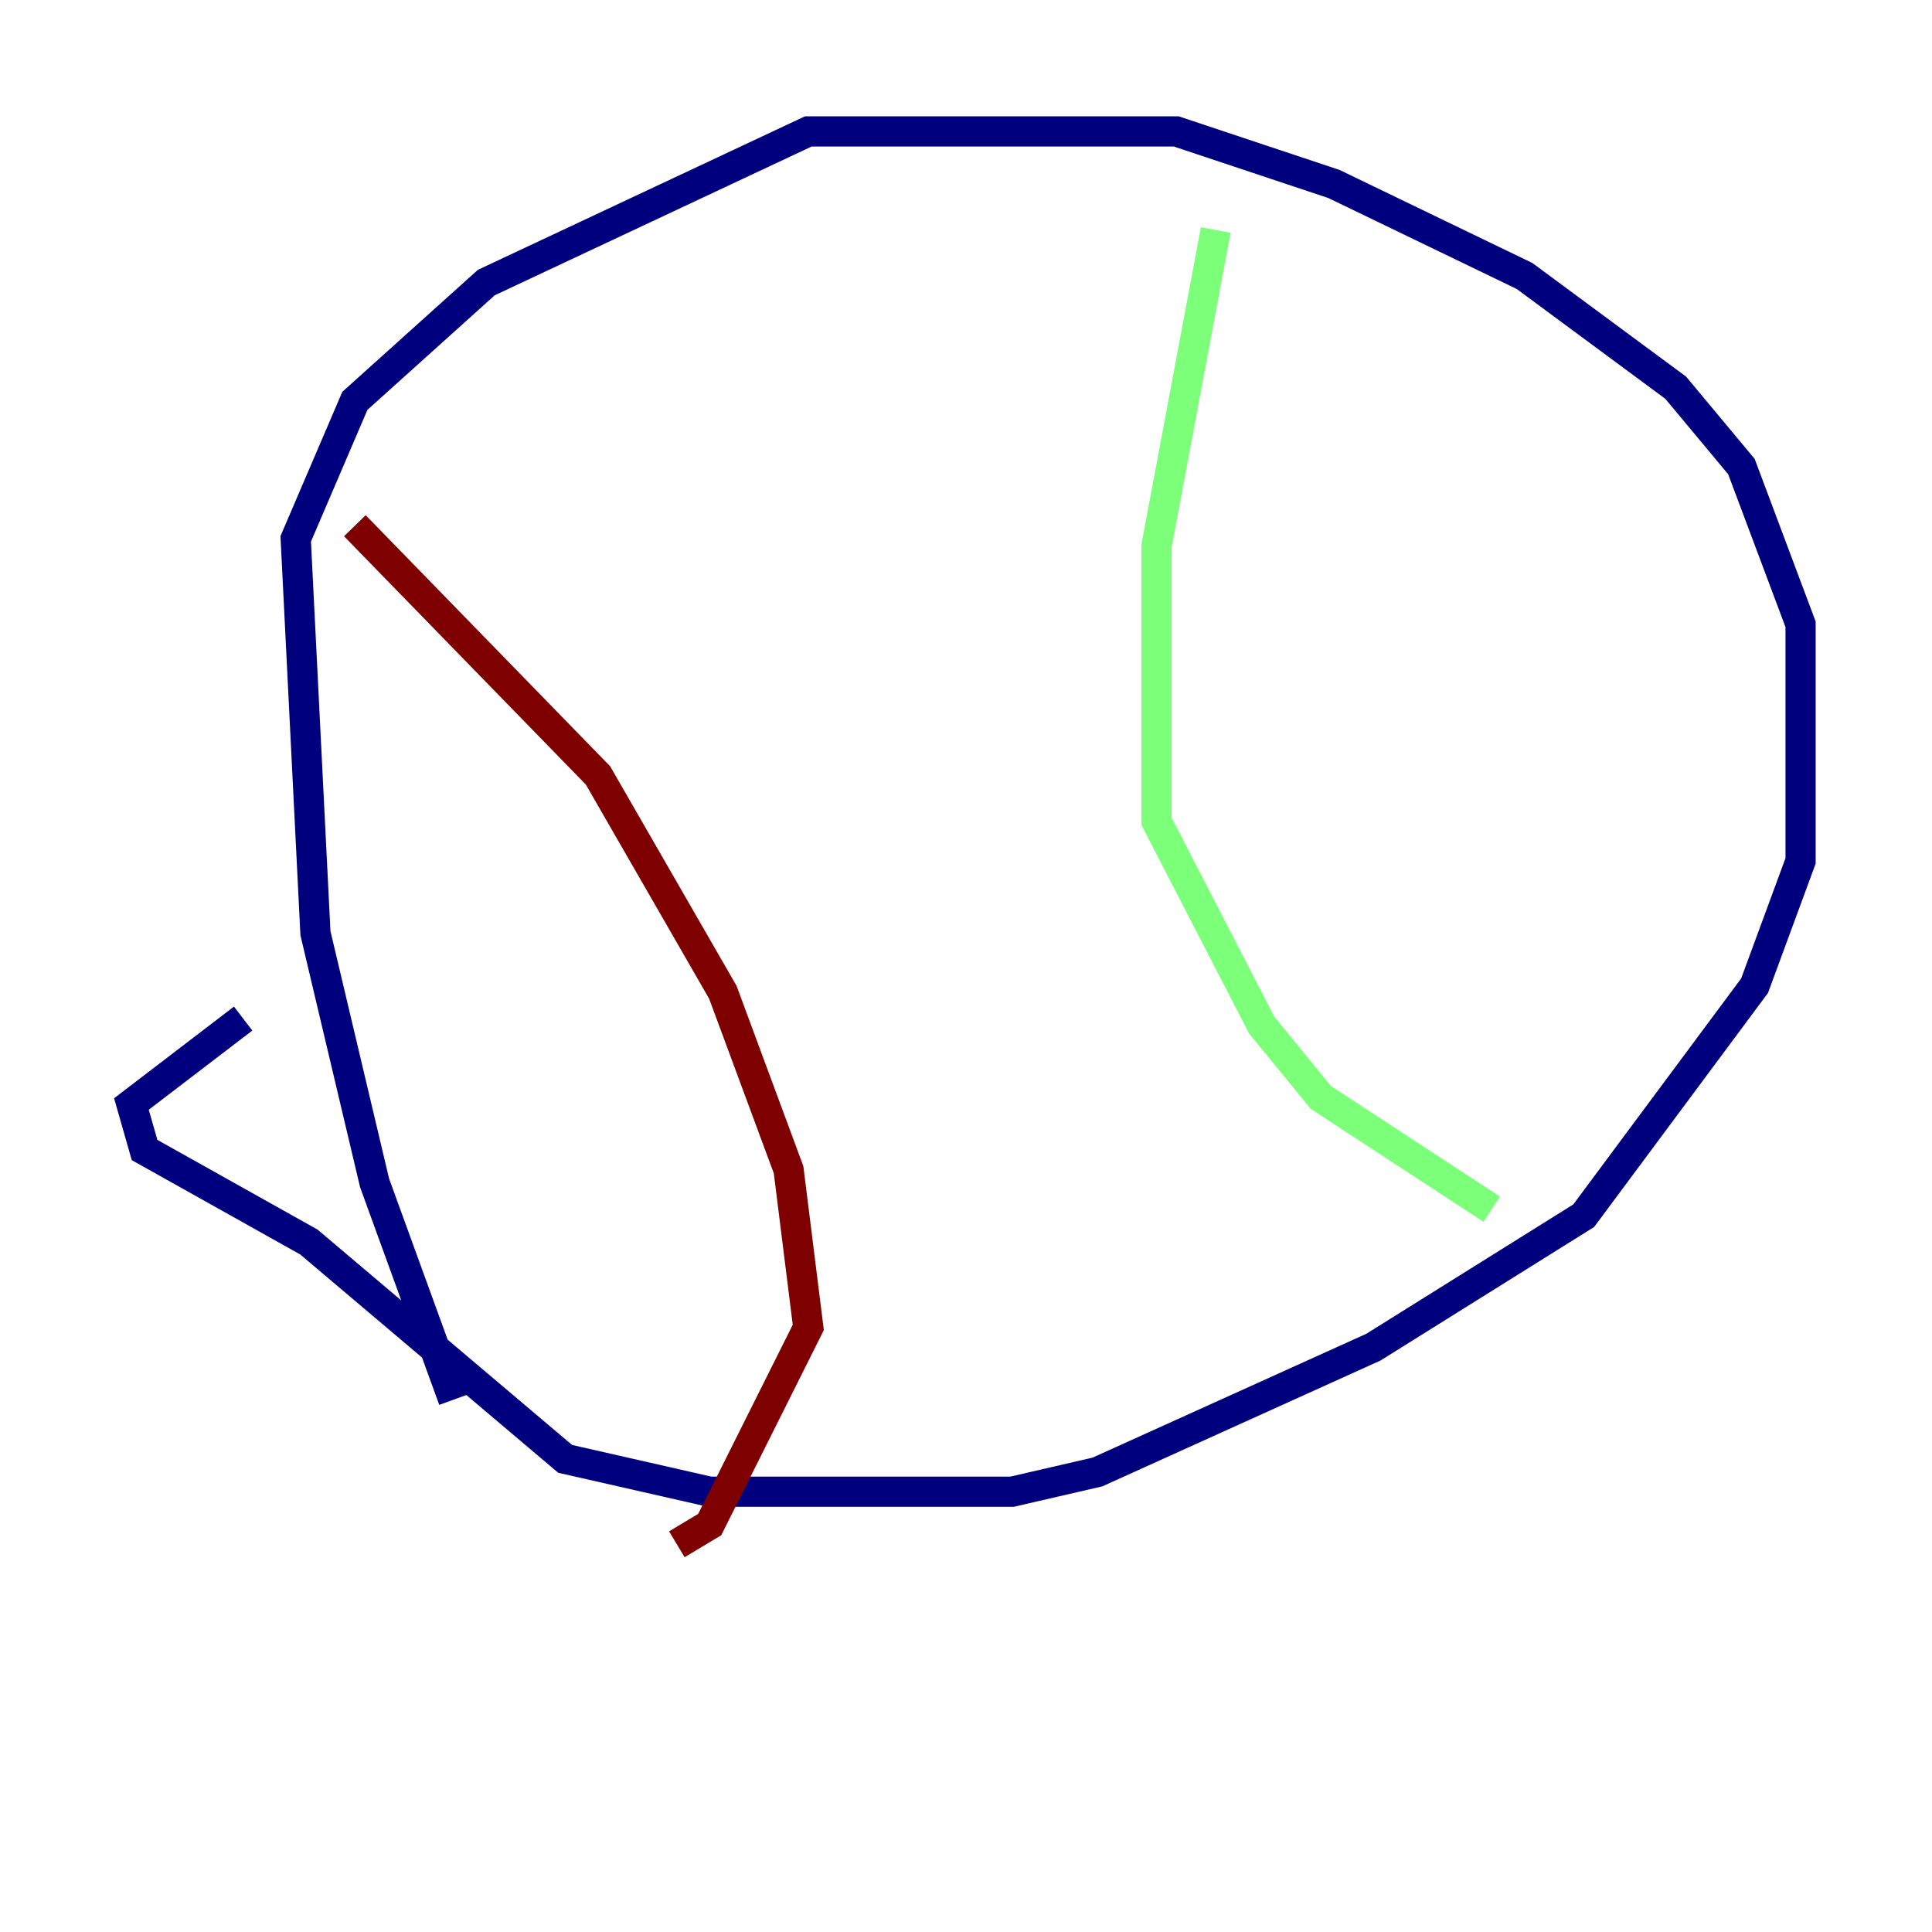 <?xml version="1.0" encoding="utf-8" ?>
<svg baseProfile="tiny" height="128" version="1.2" viewBox="0,0,128,128" width="128" xmlns="http://www.w3.org/2000/svg" xmlns:ev="http://www.w3.org/2001/xml-events" xmlns:xlink="http://www.w3.org/1999/xlink"><defs /><polyline fill="none" points="30.041,92.735 24.816,78.367 20.898,61.823 19.592,35.701 23.51,26.558 32.218,18.721 53.551,8.707 77.932,8.707 88.381,12.191 101.007,18.286 111.02,25.687 115.374,30.912 119.293,41.361 119.293,57.034 116.245,65.306 104.925,80.544 90.993,89.252 72.707,97.524 67.048,98.83 47.02,98.83 37.442,96.653 20.463,82.286 9.578,76.191 8.707,73.143 16.109,67.483" stroke="#00007f" stroke-width="2" /><polyline fill="none" points="80.544,15.238 76.626,36.136 76.626,54.422 83.592,67.918 87.51,72.707 98.83,80.109" stroke="#7cff79" stroke-width="2" /><polyline fill="none" points="23.51,34.83 39.619,51.374 47.891,65.742 52.245,77.497 53.551,87.946 47.02,101.007 44.843,102.313" stroke="#7f0000" stroke-width="2" /></svg>